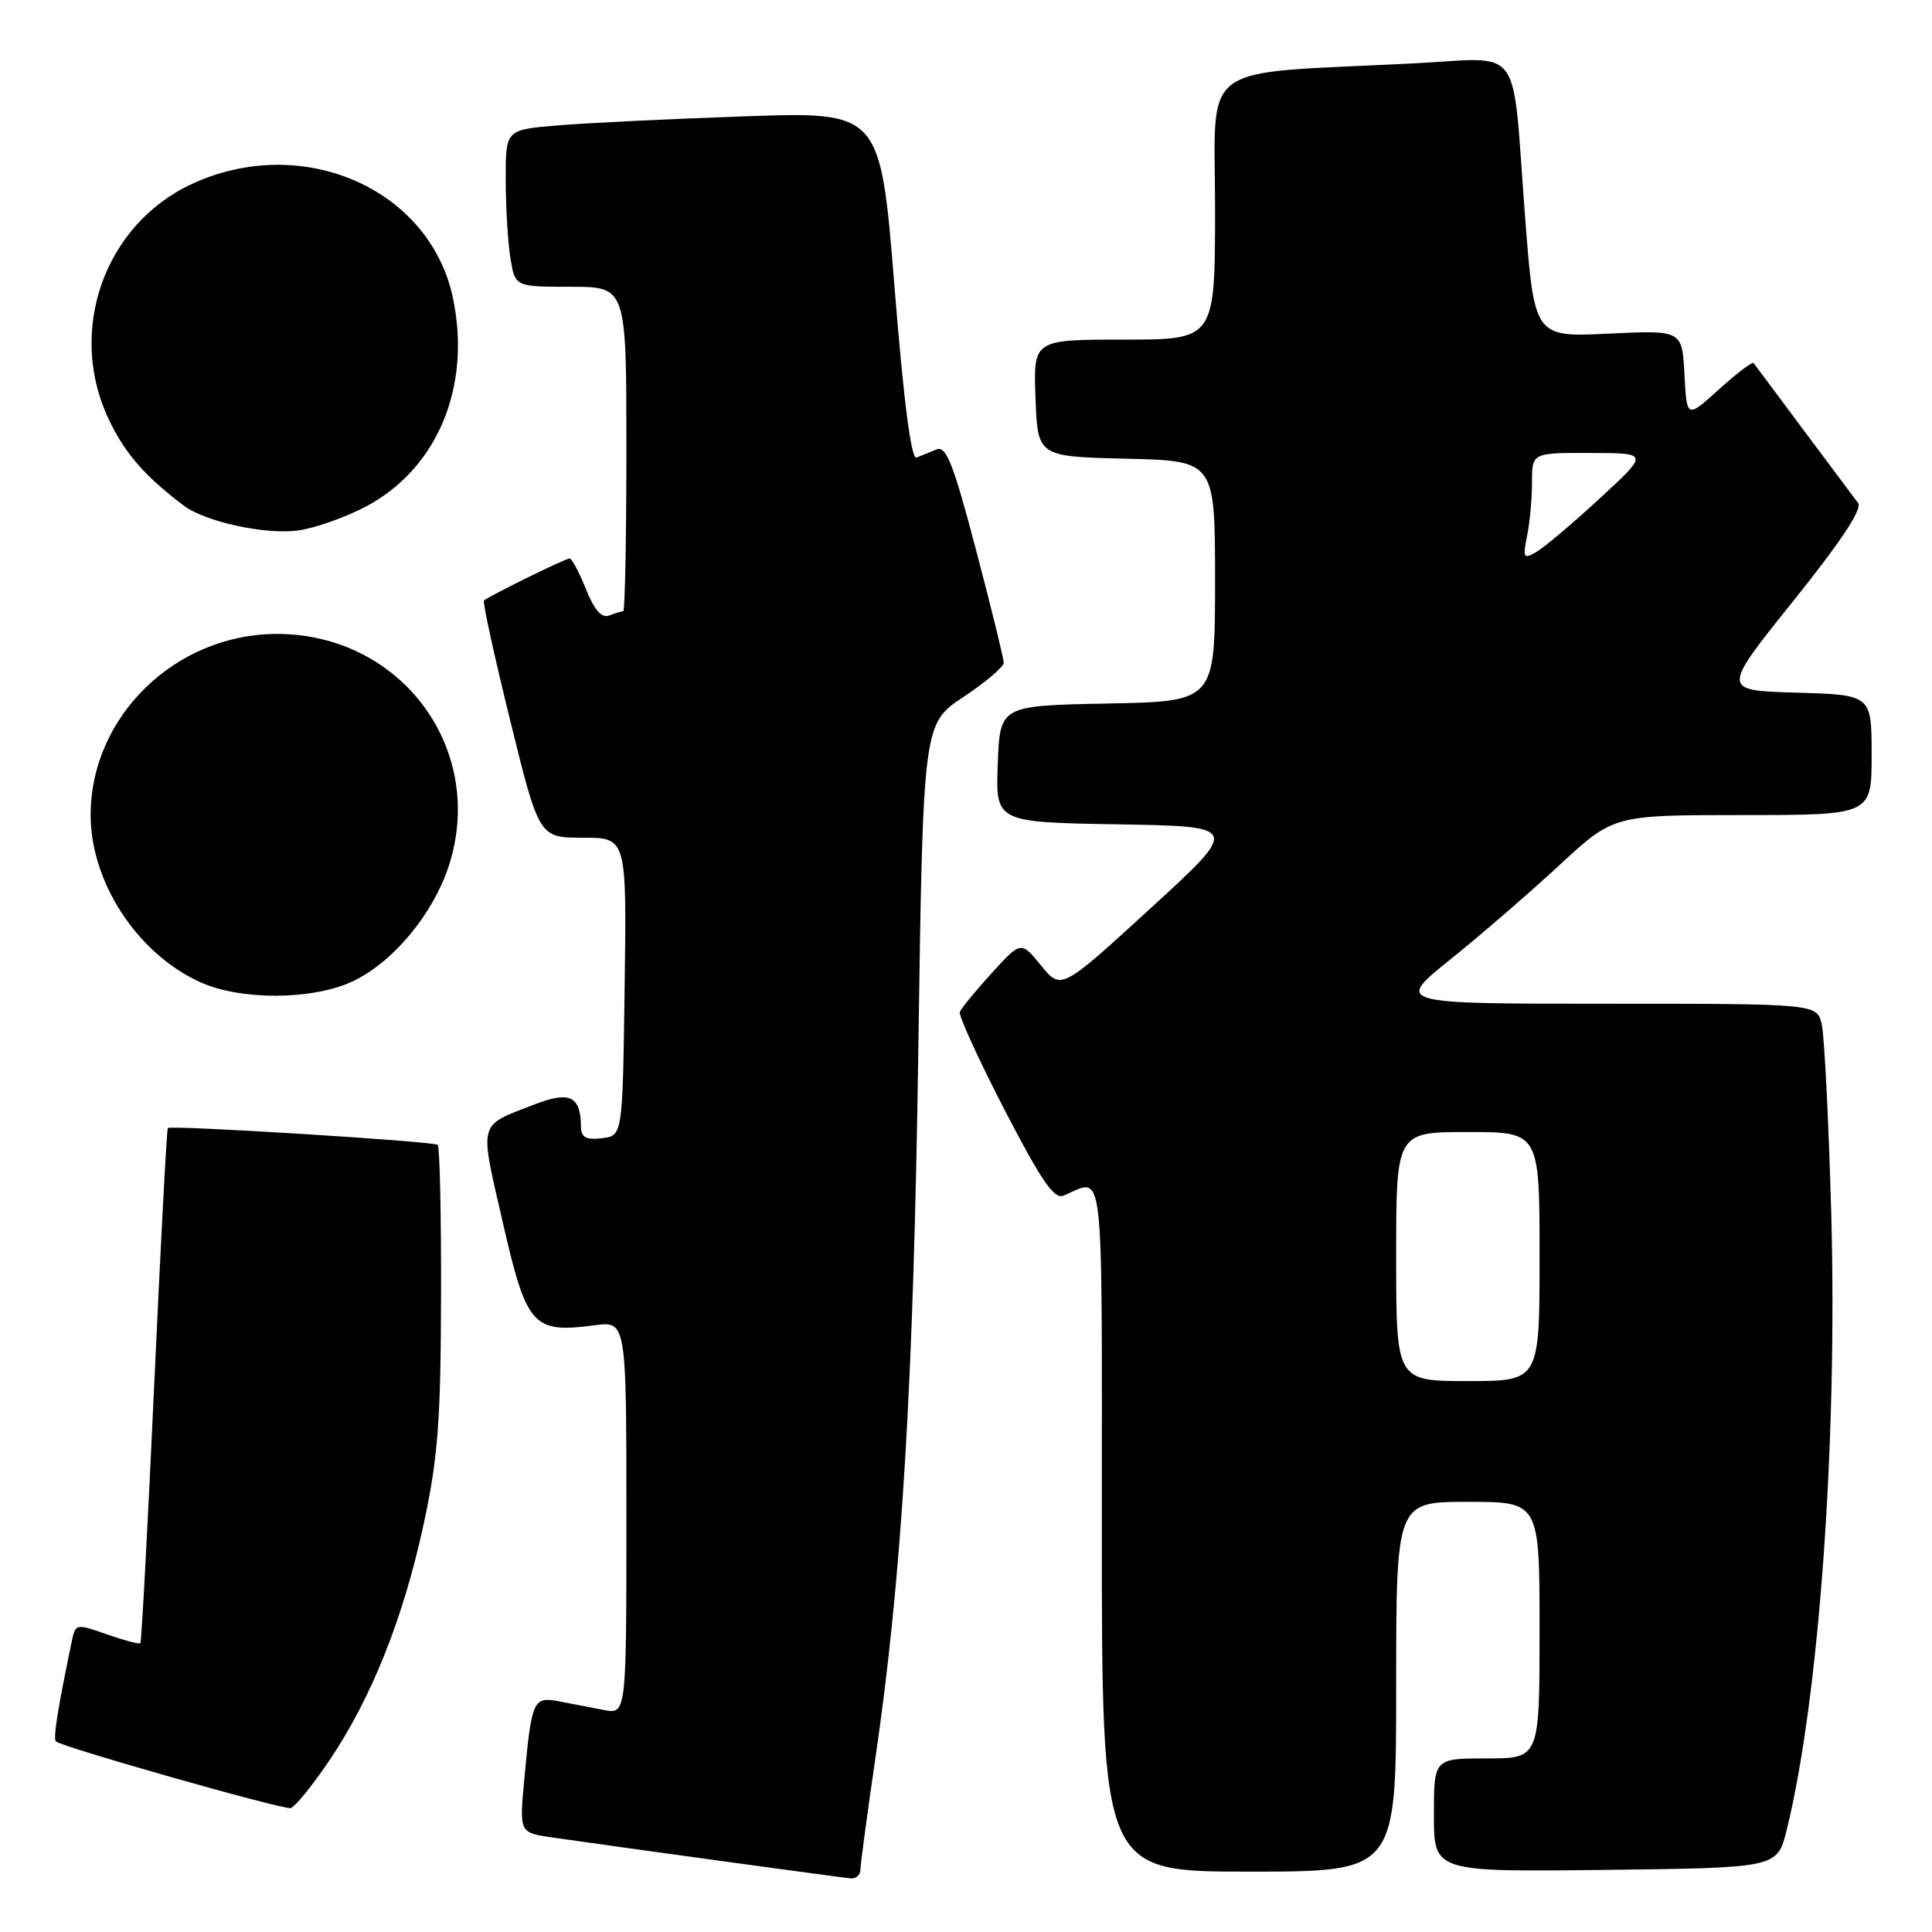 <?xml version="1.0" encoding="UTF-8" standalone="no"?>
<!DOCTYPE svg PUBLIC "-//W3C//DTD SVG 1.1//EN" "http://www.w3.org/Graphics/SVG/1.1/DTD/svg11.dtd" >
<svg xmlns="http://www.w3.org/2000/svg" xmlns:xlink="http://www.w3.org/1999/xlink" version="1.1" viewBox="0 0 256 256">
 <g >
 <path fill="currentColor"
d=" M 114.01 247.75 C 114.01 247.06 114.90 240.43 115.99 233.00 C 119.50 209.00 121.04 183.65 121.68 139.20 C 122.31 95.90 122.31 95.90 127.66 92.35 C 130.60 90.40 133.00 88.36 133.00 87.82 C 133.00 87.27 131.35 80.55 129.33 72.87 C 126.30 61.36 125.38 59.03 124.08 59.56 C 123.21 59.91 122.02 60.39 121.44 60.63 C 120.74 60.92 119.74 53.17 118.52 37.93 C 116.65 14.78 116.65 14.78 98.57 15.42 C 88.63 15.76 77.46 16.31 73.75 16.63 C 67.00 17.20 67.00 17.20 67.01 23.85 C 67.02 27.51 67.30 32.19 67.64 34.25 C 68.26 38.00 68.26 38.00 75.63 38.00 C 83.00 38.00 83.00 38.00 83.00 59.50 C 83.00 71.33 82.81 81.00 82.58 81.00 C 82.35 81.00 81.51 81.25 80.71 81.56 C 79.72 81.94 78.76 80.85 77.64 78.06 C 76.75 75.83 75.77 74.00 75.47 74.00 C 74.92 74.00 64.80 78.97 64.13 79.57 C 63.93 79.75 65.49 86.90 67.60 95.45 C 71.43 111.00 71.43 111.00 77.24 111.00 C 83.04 111.00 83.04 111.00 82.77 130.75 C 82.50 150.50 82.50 150.50 79.75 150.82 C 77.65 151.06 77.00 150.71 76.98 149.32 C 76.95 145.23 75.51 144.53 70.84 146.34 C 63.26 149.27 63.50 148.37 66.62 161.97 C 69.78 175.76 70.60 176.69 78.75 175.61 C 83.00 175.04 83.00 175.04 83.00 201.10 C 83.00 227.16 83.00 227.16 80.00 226.58 C 78.35 226.26 75.69 225.75 74.09 225.44 C 70.65 224.78 70.45 225.23 69.48 235.67 C 68.81 242.85 68.81 242.85 73.16 243.47 C 82.66 244.84 111.58 248.80 112.75 248.90 C 113.44 248.95 114.00 248.44 114.01 247.75 Z  M 185.00 223.50 C 185.00 199.00 185.00 199.00 194.50 199.00 C 204.00 199.00 204.00 199.00 204.00 216.00 C 204.00 233.00 204.00 233.00 197.00 233.00 C 190.00 233.00 190.00 233.00 190.00 240.52 C 190.00 248.04 190.00 248.04 212.75 247.77 C 235.50 247.50 235.50 247.50 236.74 242.50 C 241.03 225.18 243.50 190.92 242.64 160.50 C 242.30 148.40 241.74 137.26 241.39 135.75 C 240.77 133.00 240.77 133.00 212.82 133.00 C 184.88 133.00 184.88 133.00 192.19 127.12 C 196.21 123.89 202.72 118.26 206.65 114.62 C 213.80 108.00 213.80 108.00 230.90 108.00 C 248.00 108.00 248.00 108.00 248.00 100.03 C 248.00 92.07 248.00 92.07 238.05 91.78 C 228.10 91.50 228.10 91.50 237.60 79.66 C 243.90 71.81 246.80 67.43 246.21 66.66 C 245.72 66.02 242.48 61.67 238.99 57.00 C 235.51 52.33 232.53 48.32 232.36 48.11 C 232.19 47.90 230.13 49.46 227.78 51.59 C 223.50 55.46 223.50 55.46 223.20 49.60 C 222.89 43.74 222.89 43.74 213.09 44.21 C 203.30 44.68 203.30 44.68 202.07 28.59 C 200.28 5.25 202.06 7.66 187.11 8.41 C 158.34 9.85 161.00 7.90 161.00 27.60 C 161.00 45.00 161.00 45.00 148.96 45.00 C 136.92 45.00 136.92 45.00 137.21 52.75 C 137.50 60.50 137.50 60.50 149.25 60.78 C 161.00 61.06 161.00 61.06 161.00 77.00 C 161.00 92.95 161.00 92.95 146.75 93.22 C 132.50 93.50 132.50 93.50 132.21 101.23 C 131.92 108.95 131.92 108.95 148.11 109.23 C 164.30 109.50 164.30 109.50 152.46 120.35 C 140.61 131.20 140.61 131.20 137.95 127.94 C 135.29 124.68 135.29 124.68 131.39 128.96 C 129.25 131.31 127.35 133.63 127.18 134.09 C 127.00 134.56 129.66 140.38 133.09 147.02 C 137.97 156.45 139.68 158.94 140.91 158.43 C 146.41 156.15 146.00 152.61 146.00 202.38 C 146.00 248.00 146.00 248.00 165.50 248.00 C 185.00 248.00 185.00 248.00 185.00 223.50 Z  M 43.60 233.33 C 49.21 225.04 53.44 214.45 56.13 201.98 C 58.03 193.18 58.40 188.35 58.44 171.83 C 58.47 161.02 58.27 151.96 58.00 151.70 C 57.50 151.23 22.73 149.07 22.24 149.47 C 22.10 149.59 21.28 164.93 20.43 183.57 C 19.58 202.21 18.75 217.58 18.60 217.74 C 18.44 217.89 16.45 217.36 14.16 216.56 C 10.14 215.14 10.00 215.16 9.55 217.30 C 7.66 226.34 7.02 230.36 7.41 230.75 C 8.14 231.47 37.40 239.79 38.50 239.58 C 39.05 239.48 41.35 236.66 43.60 233.33 Z  M 46.56 130.11 C 52.15 127.57 57.73 120.74 59.69 114.03 C 64.14 98.74 52.86 84.00 36.70 84.00 C 23.25 84.00 12.01 94.92 12.01 108.00 C 12.01 116.91 18.18 126.33 26.50 130.13 C 31.79 132.55 41.22 132.54 46.56 130.11 Z  M 48.47 67.13 C 57.95 62.11 62.48 51.27 60.02 39.50 C 56.98 24.98 40.02 17.58 25.38 24.40 C 13.83 29.78 8.87 43.83 14.38 55.50 C 16.52 60.03 19.14 63.06 24.31 66.97 C 27.17 69.14 35.14 70.88 39.50 70.29 C 41.70 69.99 45.73 68.57 48.47 67.13 Z  M 185.00 166.50 C 185.00 150.00 185.00 150.00 194.50 150.00 C 204.00 150.00 204.00 150.00 204.00 166.50 C 204.00 183.00 204.00 183.00 194.50 183.00 C 185.00 183.00 185.00 183.00 185.00 166.50 Z  M 202.35 70.99 C 202.71 69.21 203.00 66.01 203.00 63.88 C 203.00 60.00 203.00 60.00 210.75 60.02 C 218.50 60.03 218.50 60.03 212.00 66.02 C 208.43 69.32 204.65 72.51 203.60 73.12 C 201.86 74.14 201.76 73.96 202.35 70.99 Z "/>
</g>
</svg>